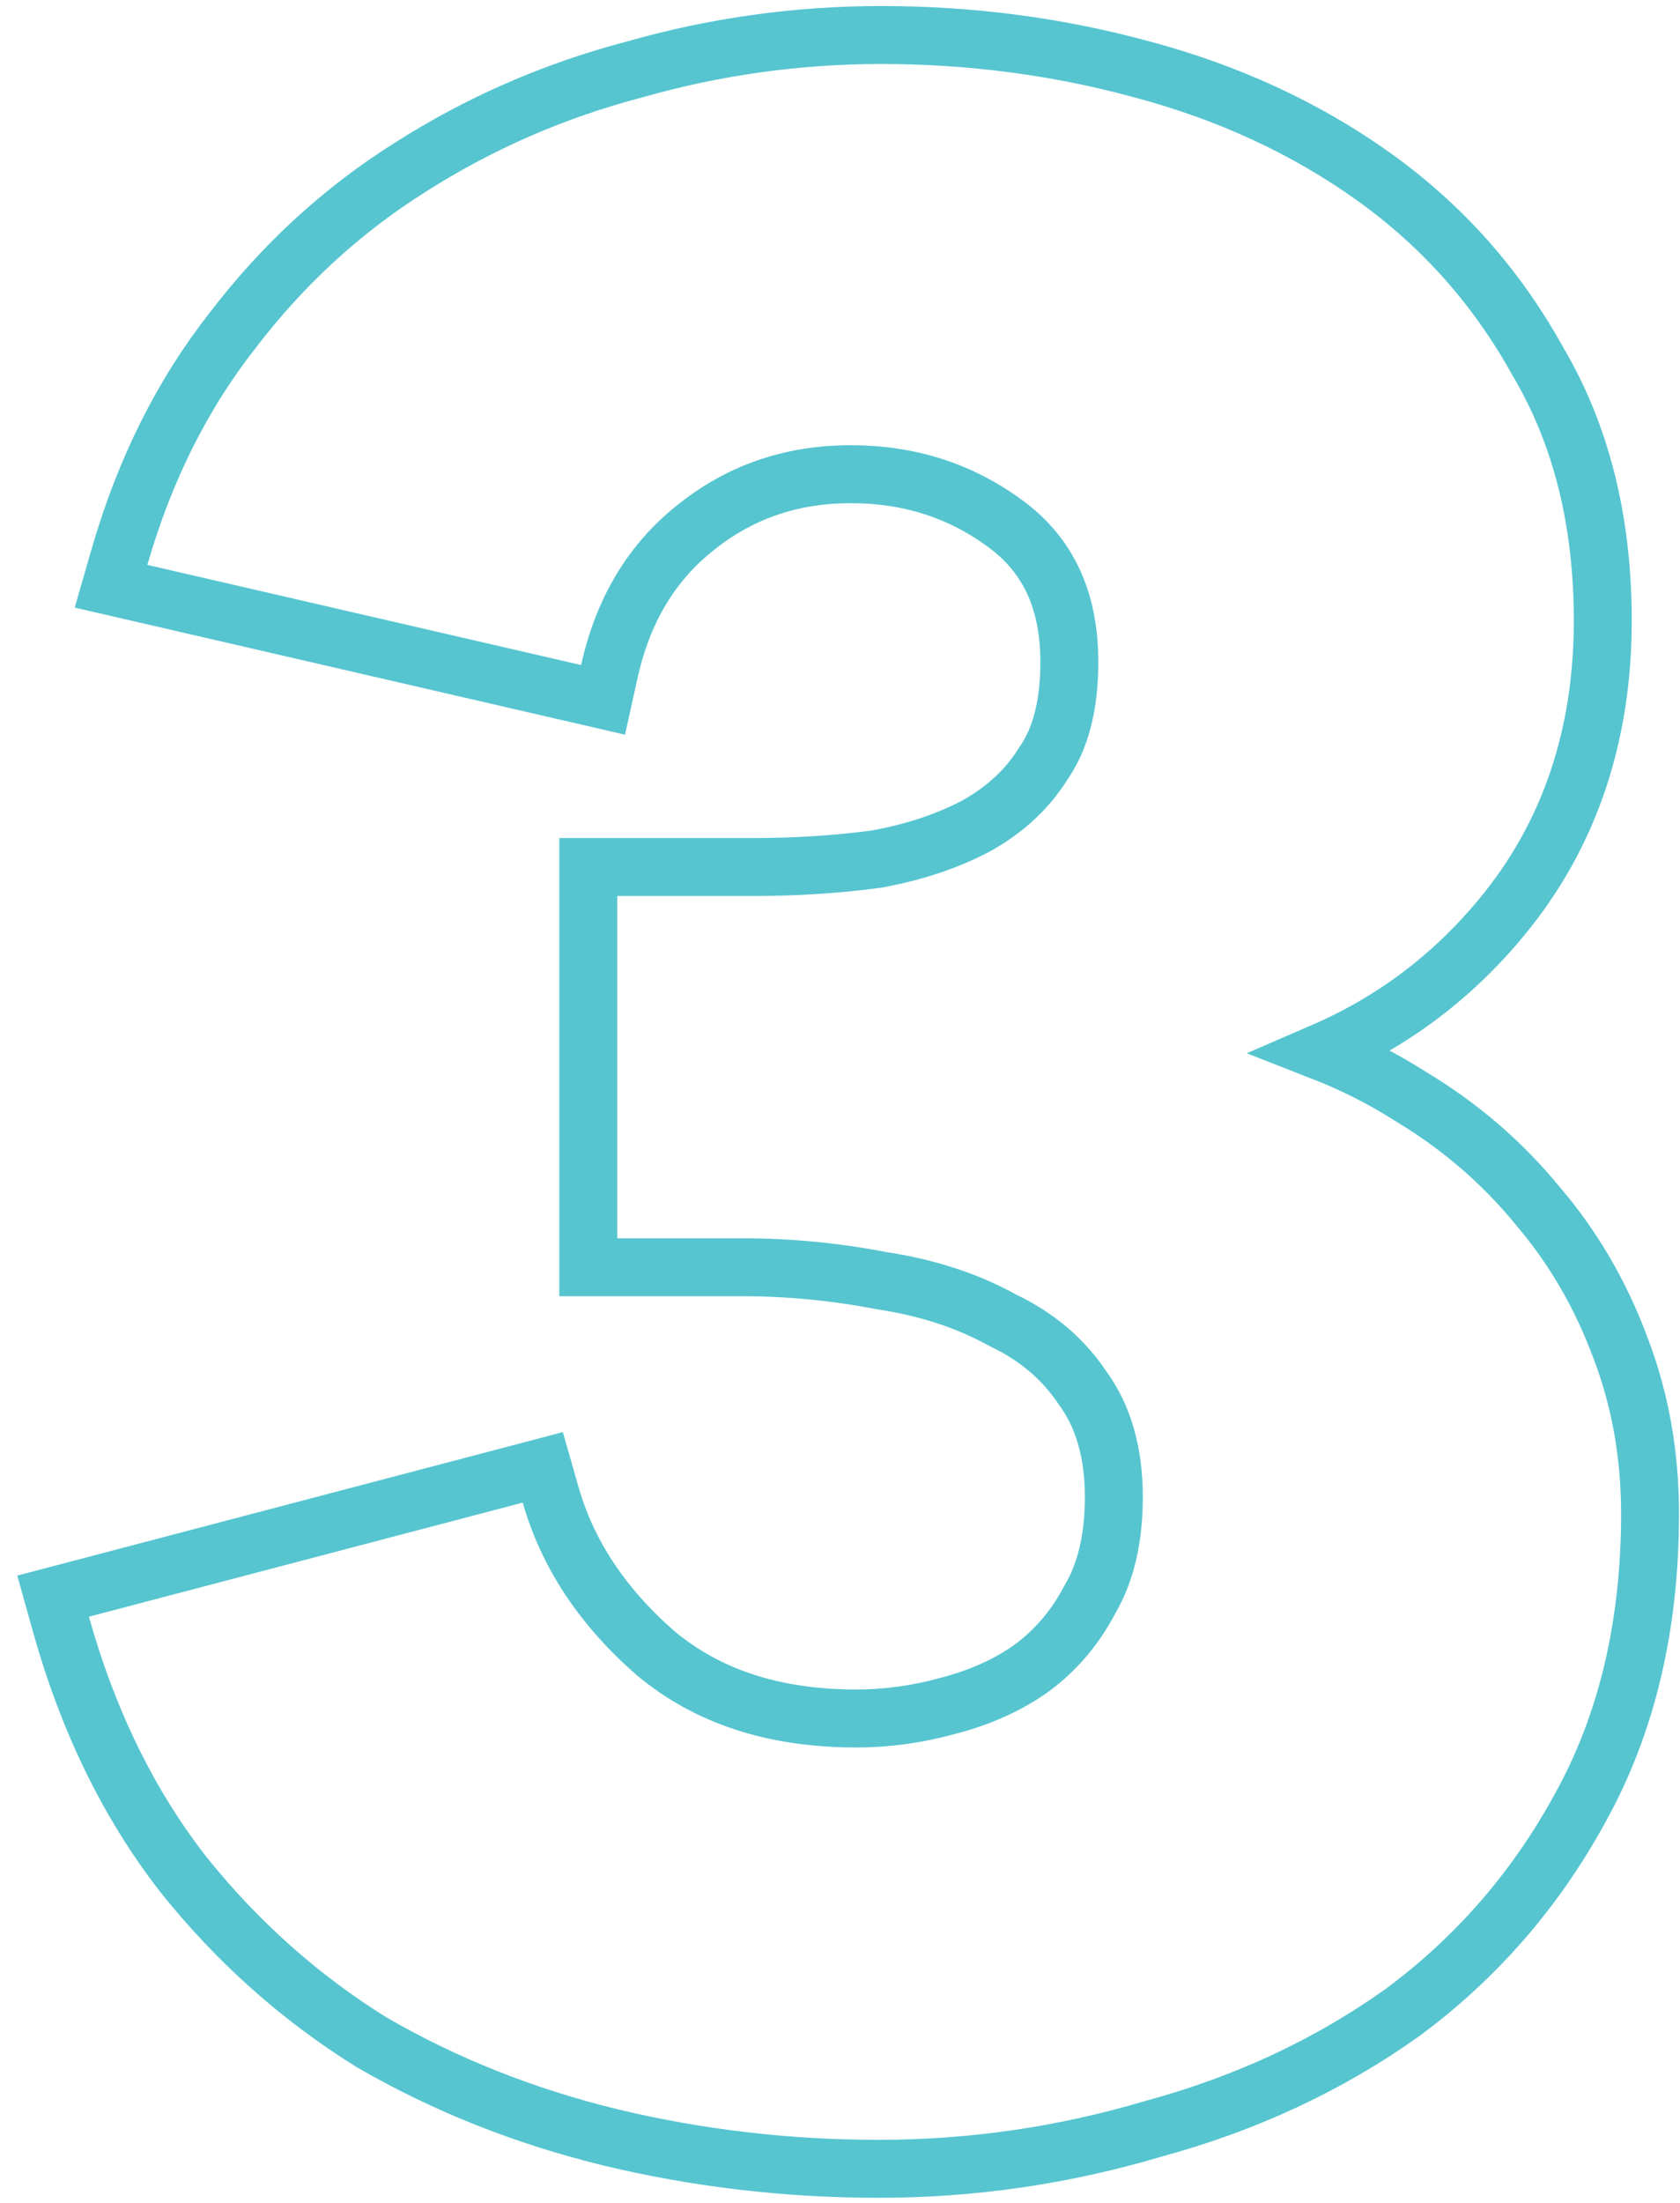 <svg width="58" height="76" viewBox="0 0 58 76" fill="none" xmlns="http://www.w3.org/2000/svg">
<path d="M48.717 37.838C47.755 37.223 46.739 36.707 45.671 36.29C48.087 35.245 50.149 33.696 51.841 31.645C54.181 28.822 55.334 25.39 55.334 21.408C55.334 18.004 54.6 15.009 53.09 12.463C51.675 9.907 49.786 7.783 47.428 6.098C45.083 4.423 42.412 3.191 39.427 2.395C36.523 1.603 33.523 1.208 30.43 1.208C27.526 1.208 24.685 1.604 21.91 2.395C19.128 3.125 16.541 4.253 14.151 5.779C11.81 7.251 9.772 9.123 8.04 11.387C6.29 13.61 4.989 16.223 4.126 19.21L3.833 20.225L4.861 20.462L19.837 23.918L20.82 24.145L21.038 23.161C21.507 21.054 22.485 19.437 23.955 18.25L23.958 18.247C25.501 16.99 27.292 16.36 29.374 16.36C31.41 16.36 33.183 16.937 34.731 18.084C36.169 19.148 36.918 20.685 36.918 22.848C36.918 24.377 36.595 25.504 36.038 26.314L36.026 26.331L36.014 26.35C35.474 27.215 34.711 27.932 33.697 28.497C32.721 29.013 31.583 29.396 30.273 29.636C28.92 29.82 27.501 29.912 26.014 29.912H21.31H20.31V30.912V42.72V43.72H21.31H25.63C27.23 43.72 28.831 43.874 30.433 44.182L30.452 44.185L30.47 44.188C32.036 44.429 33.393 44.877 34.556 45.516L34.582 45.53L34.608 45.543C35.802 46.111 36.714 46.892 37.374 47.883L37.385 47.898L37.396 47.913C38.08 48.861 38.454 50.084 38.454 51.648C38.454 53.117 38.161 54.275 37.632 55.173L37.621 55.192L37.611 55.212C37.104 56.169 36.436 56.947 35.604 57.558C34.821 58.116 33.881 58.548 32.768 58.841L32.768 58.841L32.755 58.844C31.686 59.141 30.625 59.288 29.566 59.288C26.687 59.288 24.403 58.514 22.632 57.032C20.778 55.415 19.587 53.593 19.008 51.565L18.739 50.624L17.792 50.873L2.816 54.809L1.833 55.067L2.107 56.046C3.034 59.353 4.431 62.226 6.313 64.646L6.313 64.646L6.321 64.657C8.182 66.983 10.347 68.916 12.814 70.449L12.828 70.458L12.841 70.465C15.36 71.924 18.105 73.014 21.073 73.739L21.078 73.741C24.099 74.463 27.185 74.824 30.334 74.824C33.563 74.824 36.727 74.363 39.824 73.442C42.997 72.581 45.854 71.254 48.386 69.455L48.393 69.45L48.4 69.445C50.949 67.566 52.997 65.216 54.538 62.404C56.169 59.479 56.966 56.075 56.966 52.224C56.966 50.193 56.628 48.28 55.942 46.495C55.264 44.666 54.312 43.032 53.085 41.598C51.863 40.106 50.405 38.852 48.717 37.838Z" stroke="#56C5D0" stroke-width="2"/>
</svg>
